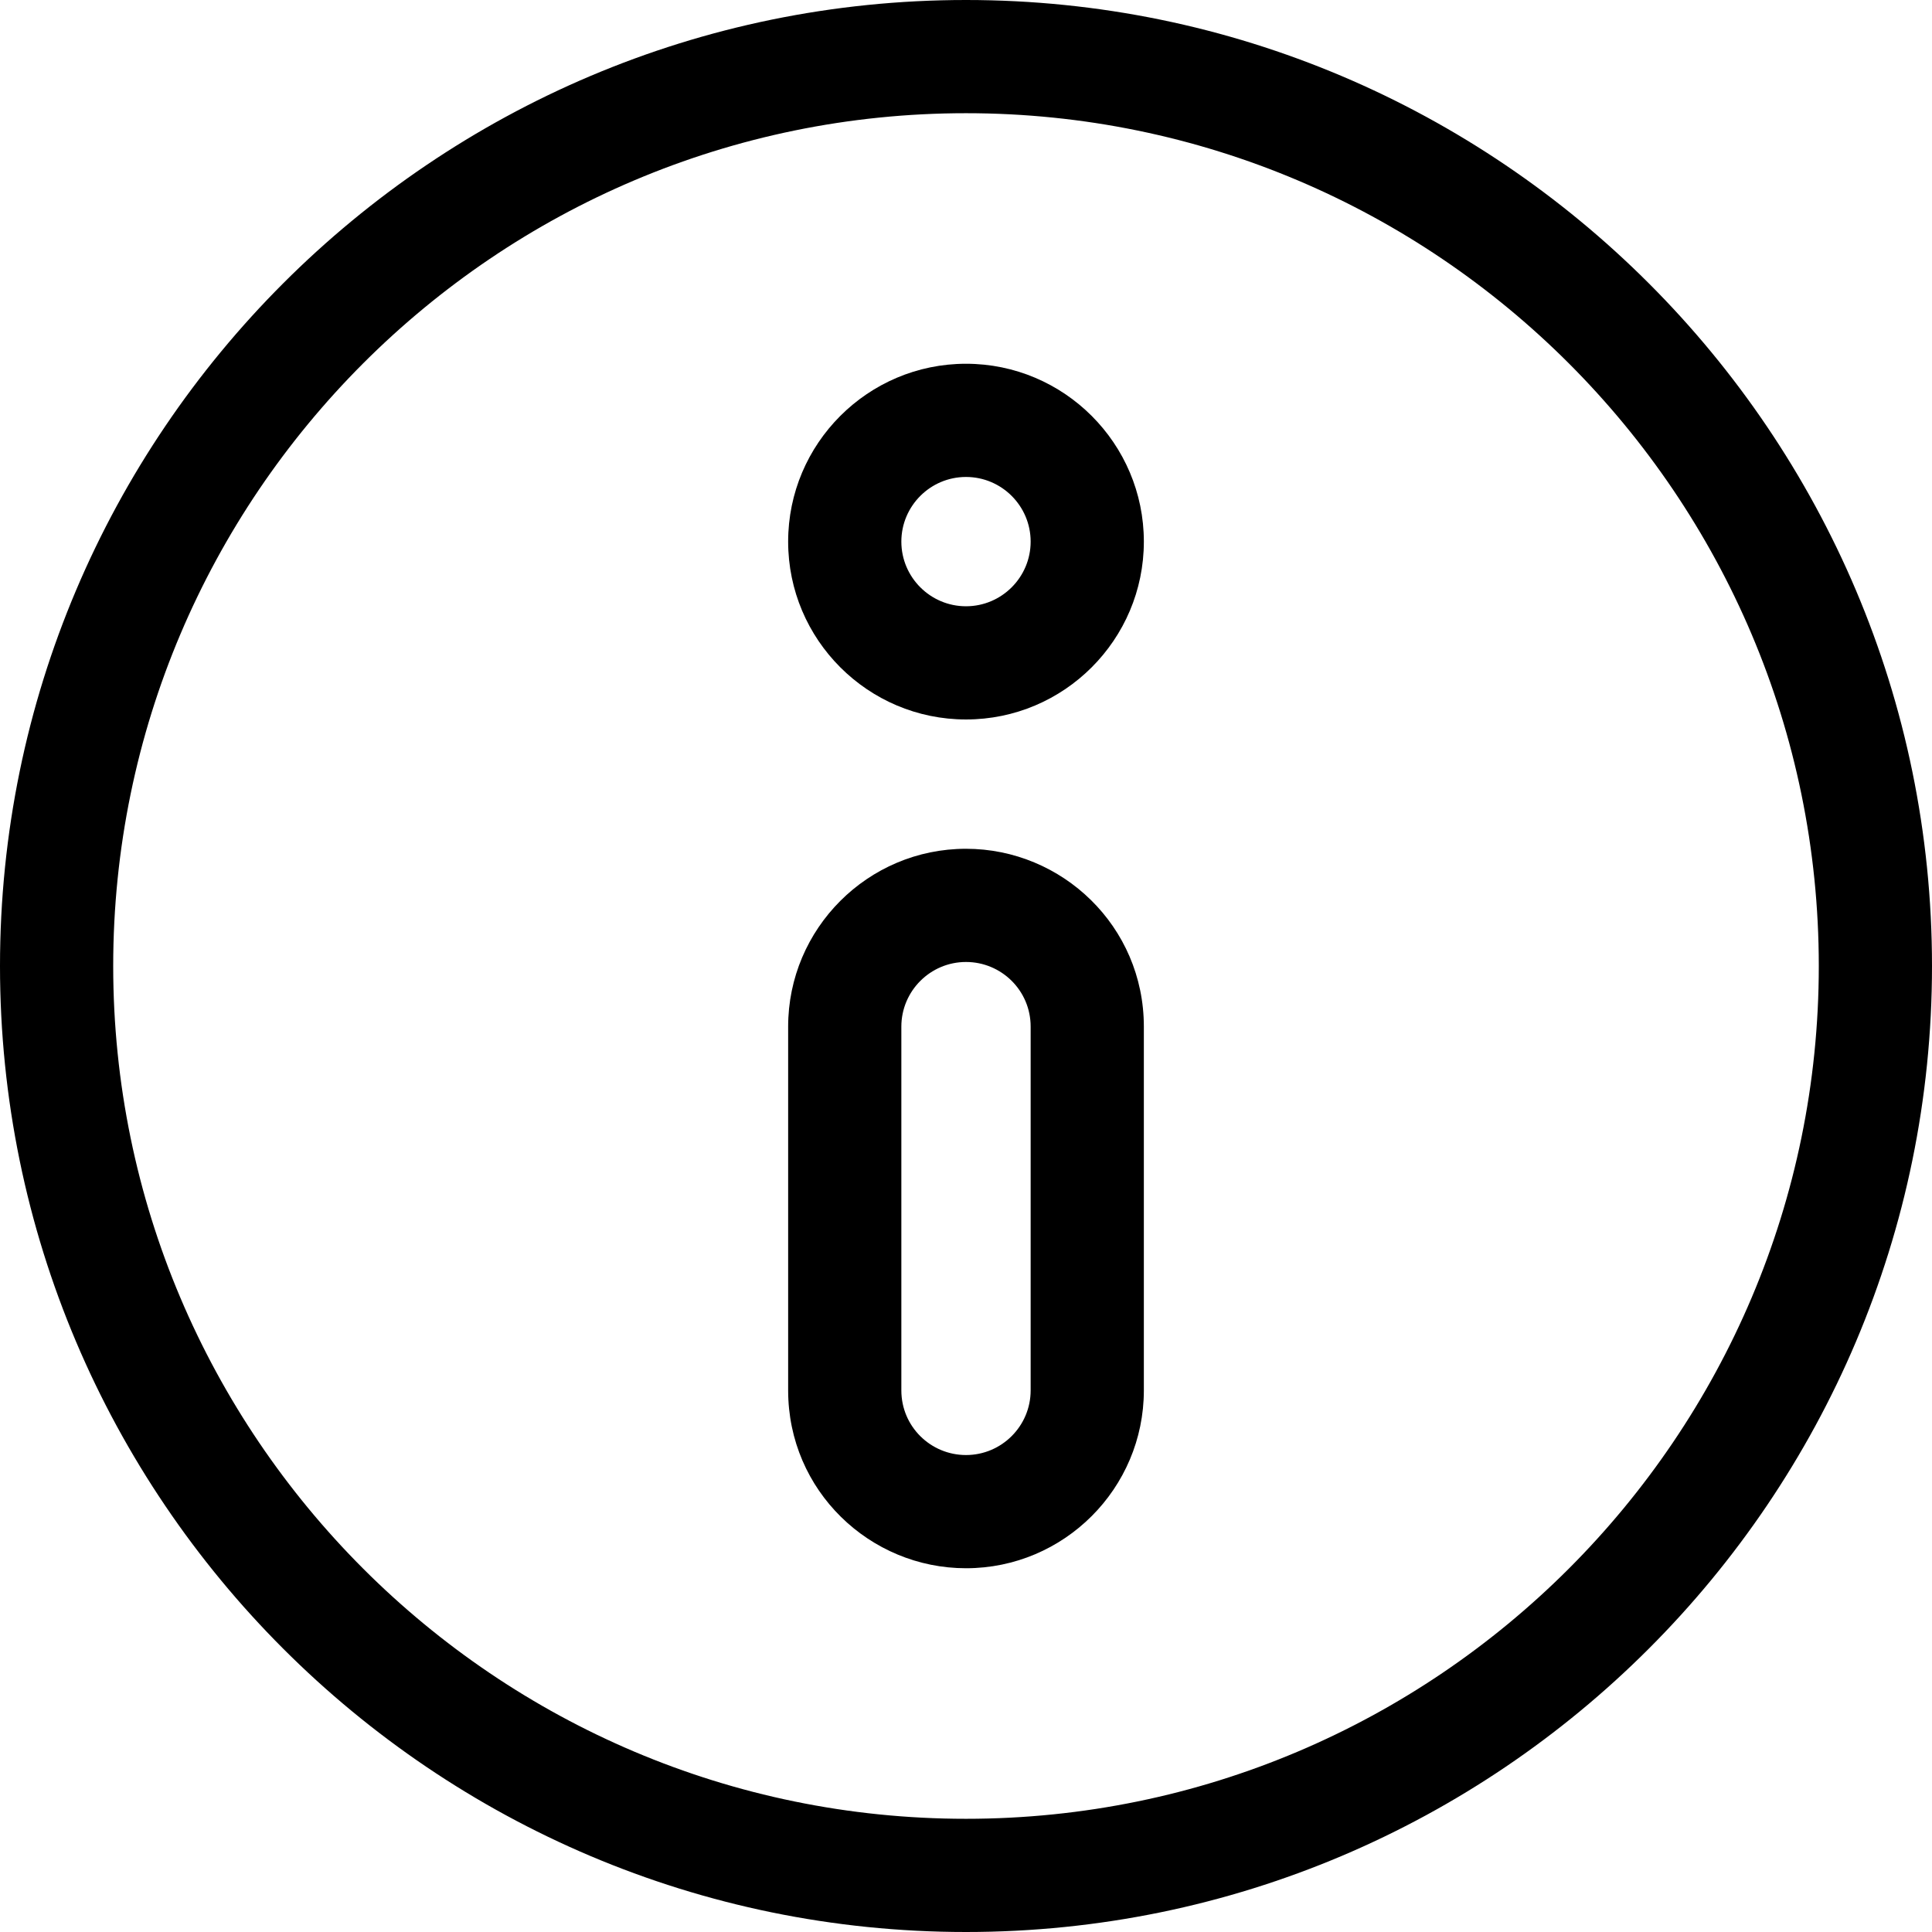 <svg id="Layer_1" enable-background="new 0 0 512 512" height="512" viewBox="0 0 512 512" width="512" xmlns="http://www.w3.org/2000/svg"><g><path d="m256 0c-141.159 0-256 114.841-256 256s114.841 256 256 256 256-114.841 256-256-114.841-256-256-256zm0 482c-124.617 0-226-101.383-226-226s101.383-226 226-226 226 101.383 226 226-101.383 226-226 226z"/><path d="m256 96.4c-25.989 0-47.133 21.144-47.133 47.133s21.144 47.134 47.133 47.134 47.133-21.145 47.133-47.134-21.144-47.133-47.133-47.133zm0 64.267c-9.447 0-17.133-7.687-17.133-17.134s7.686-17.133 17.133-17.133 17.133 7.686 17.133 17.133-7.686 17.134-17.133 17.134z"/><path d="m256 224.934c-25.989 0-47.133 21.144-47.133 47.133v96.4c0 26.578 21.647 47.133 47.133 47.133 25.989 0 47.133-21.144 47.133-47.133v-96.4c0-26.578-21.647-47.133-47.133-47.133zm17.133 143.533c0 9.447-7.686 17.133-17.133 17.133-9.351 0-17.133-7.537-17.133-17.133v-96.4c0-9.447 7.686-17.133 17.133-17.133 9.351 0 17.133 7.537 17.133 17.133z"/></g></svg>